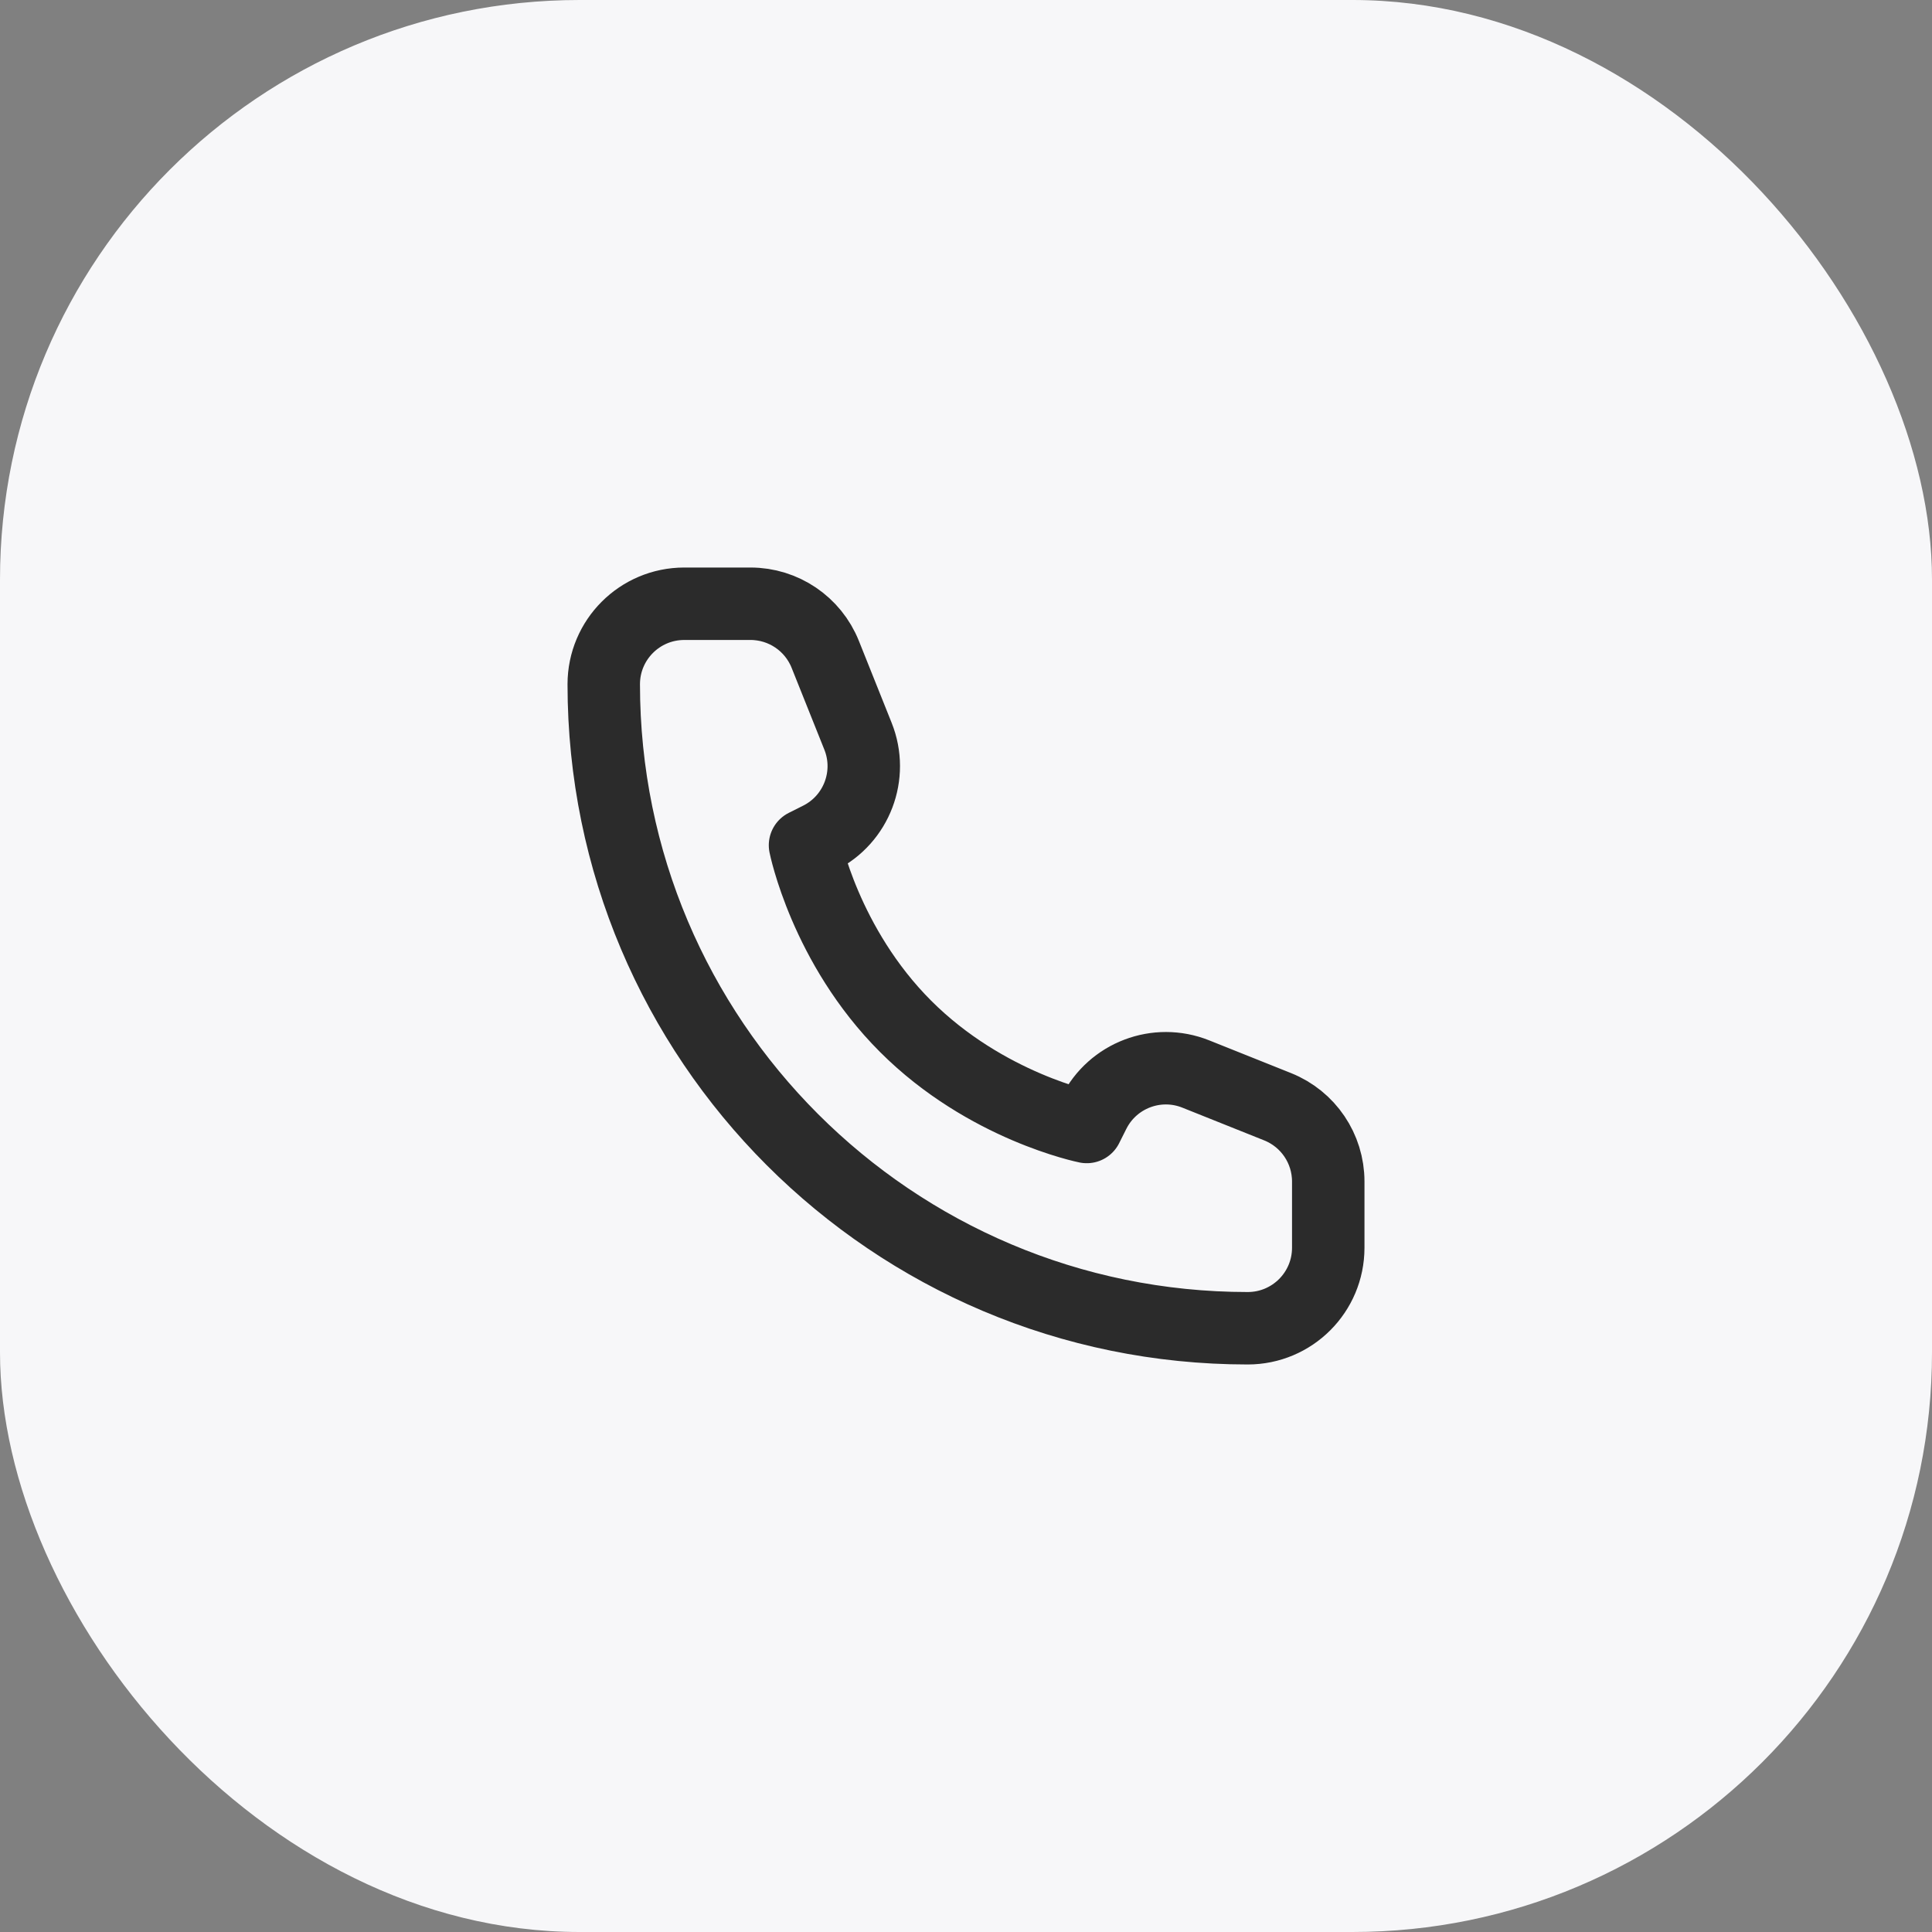 <svg width="40" height="40" viewBox="0 0 40 40" fill="none" xmlns="http://www.w3.org/2000/svg">
<rect x="0" y="0" width="40" height="40" fill="#808080" stroke="none"/>
<rect width="40" height="40" rx="12" fill="#F7F7F9"/>
<path d="M27.5 25.833V24.462C27.5 23.78 27.085 23.167 26.452 22.914L24.757 22.236C23.952 21.914 23.035 22.263 22.648 23.038L22.5 23.333C22.5 23.333 20.417 22.917 18.75 21.25C17.083 19.583 16.667 17.5 16.667 17.5L16.962 17.352C17.737 16.965 18.086 16.048 17.764 15.243L17.086 13.548C16.833 12.915 16.22 12.5 15.538 12.5H14.167C13.246 12.5 12.5 13.246 12.5 14.167C12.5 21.53 18.47 27.5 25.833 27.5C26.754 27.5 27.5 26.754 27.5 25.833Z" stroke="#2B2B2B" stroke-width="1.5" stroke-linejoin="round"/>
</svg>
